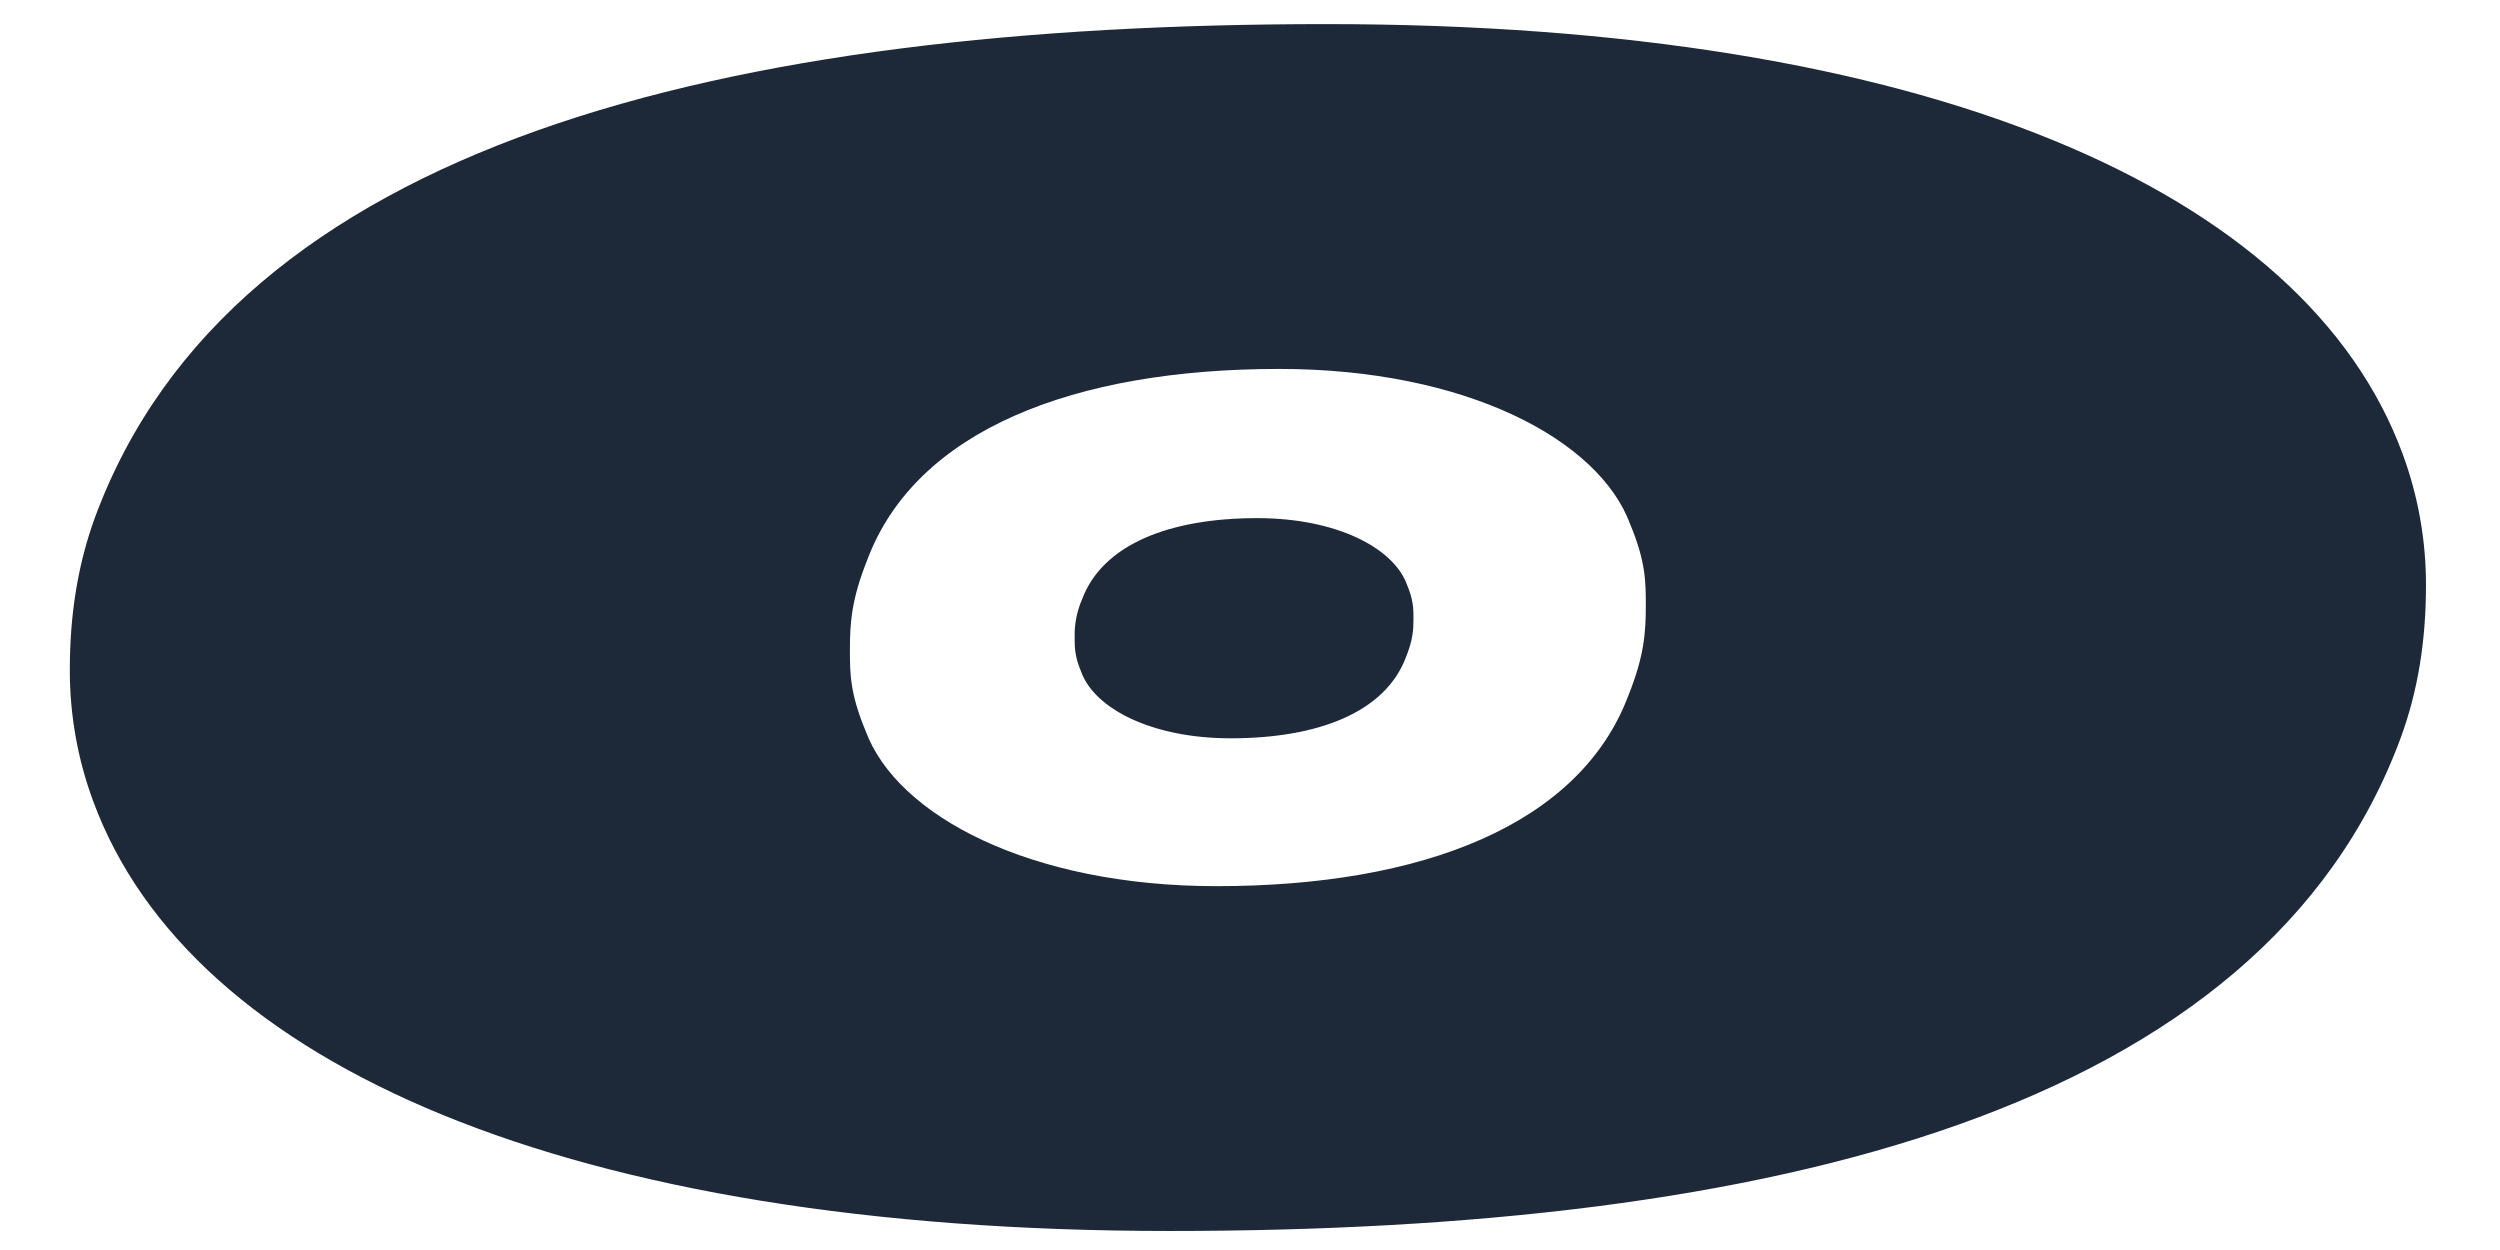 <svg width="28" height="14" viewBox="0 0 28 14" fill="none" xmlns="http://www.w3.org/2000/svg">
<path fill-rule="evenodd" clip-rule="evenodd" d="M1.045 8.977C0.87 8.505 0.781 8.006 0.782 7.503C0.782 6.888 0.87 6.327 1.062 5.8C2.607 1.605 8.133 0.27 14.854 0.27C21.573 0.27 25.82 2.131 26.908 5.08C27.083 5.552 27.172 6.052 27.171 6.555C27.171 7.169 27.083 7.731 26.89 8.258C25.346 12.453 19.82 13.787 13.099 13.787C6.38 13.787 2.133 11.926 1.045 8.977ZM9.695 8.187C10.045 9.135 11.537 9.925 13.625 9.925C15.924 9.925 17.696 9.241 18.24 7.784C18.416 7.344 18.433 7.081 18.433 6.783C18.433 6.52 18.433 6.291 18.258 5.871C17.907 4.922 16.416 4.132 14.327 4.132C12.028 4.132 10.256 4.817 9.712 6.274C9.537 6.713 9.519 6.976 9.519 7.275C9.519 7.538 9.519 7.766 9.695 8.187L9.695 8.187ZM12.111 7.529C12.26 7.933 12.894 8.269 13.784 8.269C14.762 8.269 15.517 7.978 15.748 7.357C15.823 7.17 15.831 7.059 15.831 6.931C15.831 6.819 15.831 6.722 15.756 6.543C15.607 6.139 14.972 5.803 14.082 5.803C13.104 5.803 12.349 6.094 12.118 6.715C12.06 6.849 12.032 6.995 12.036 7.141C12.036 7.253 12.036 7.35 12.111 7.529Z" fill="#1D2939"/>
</svg>
